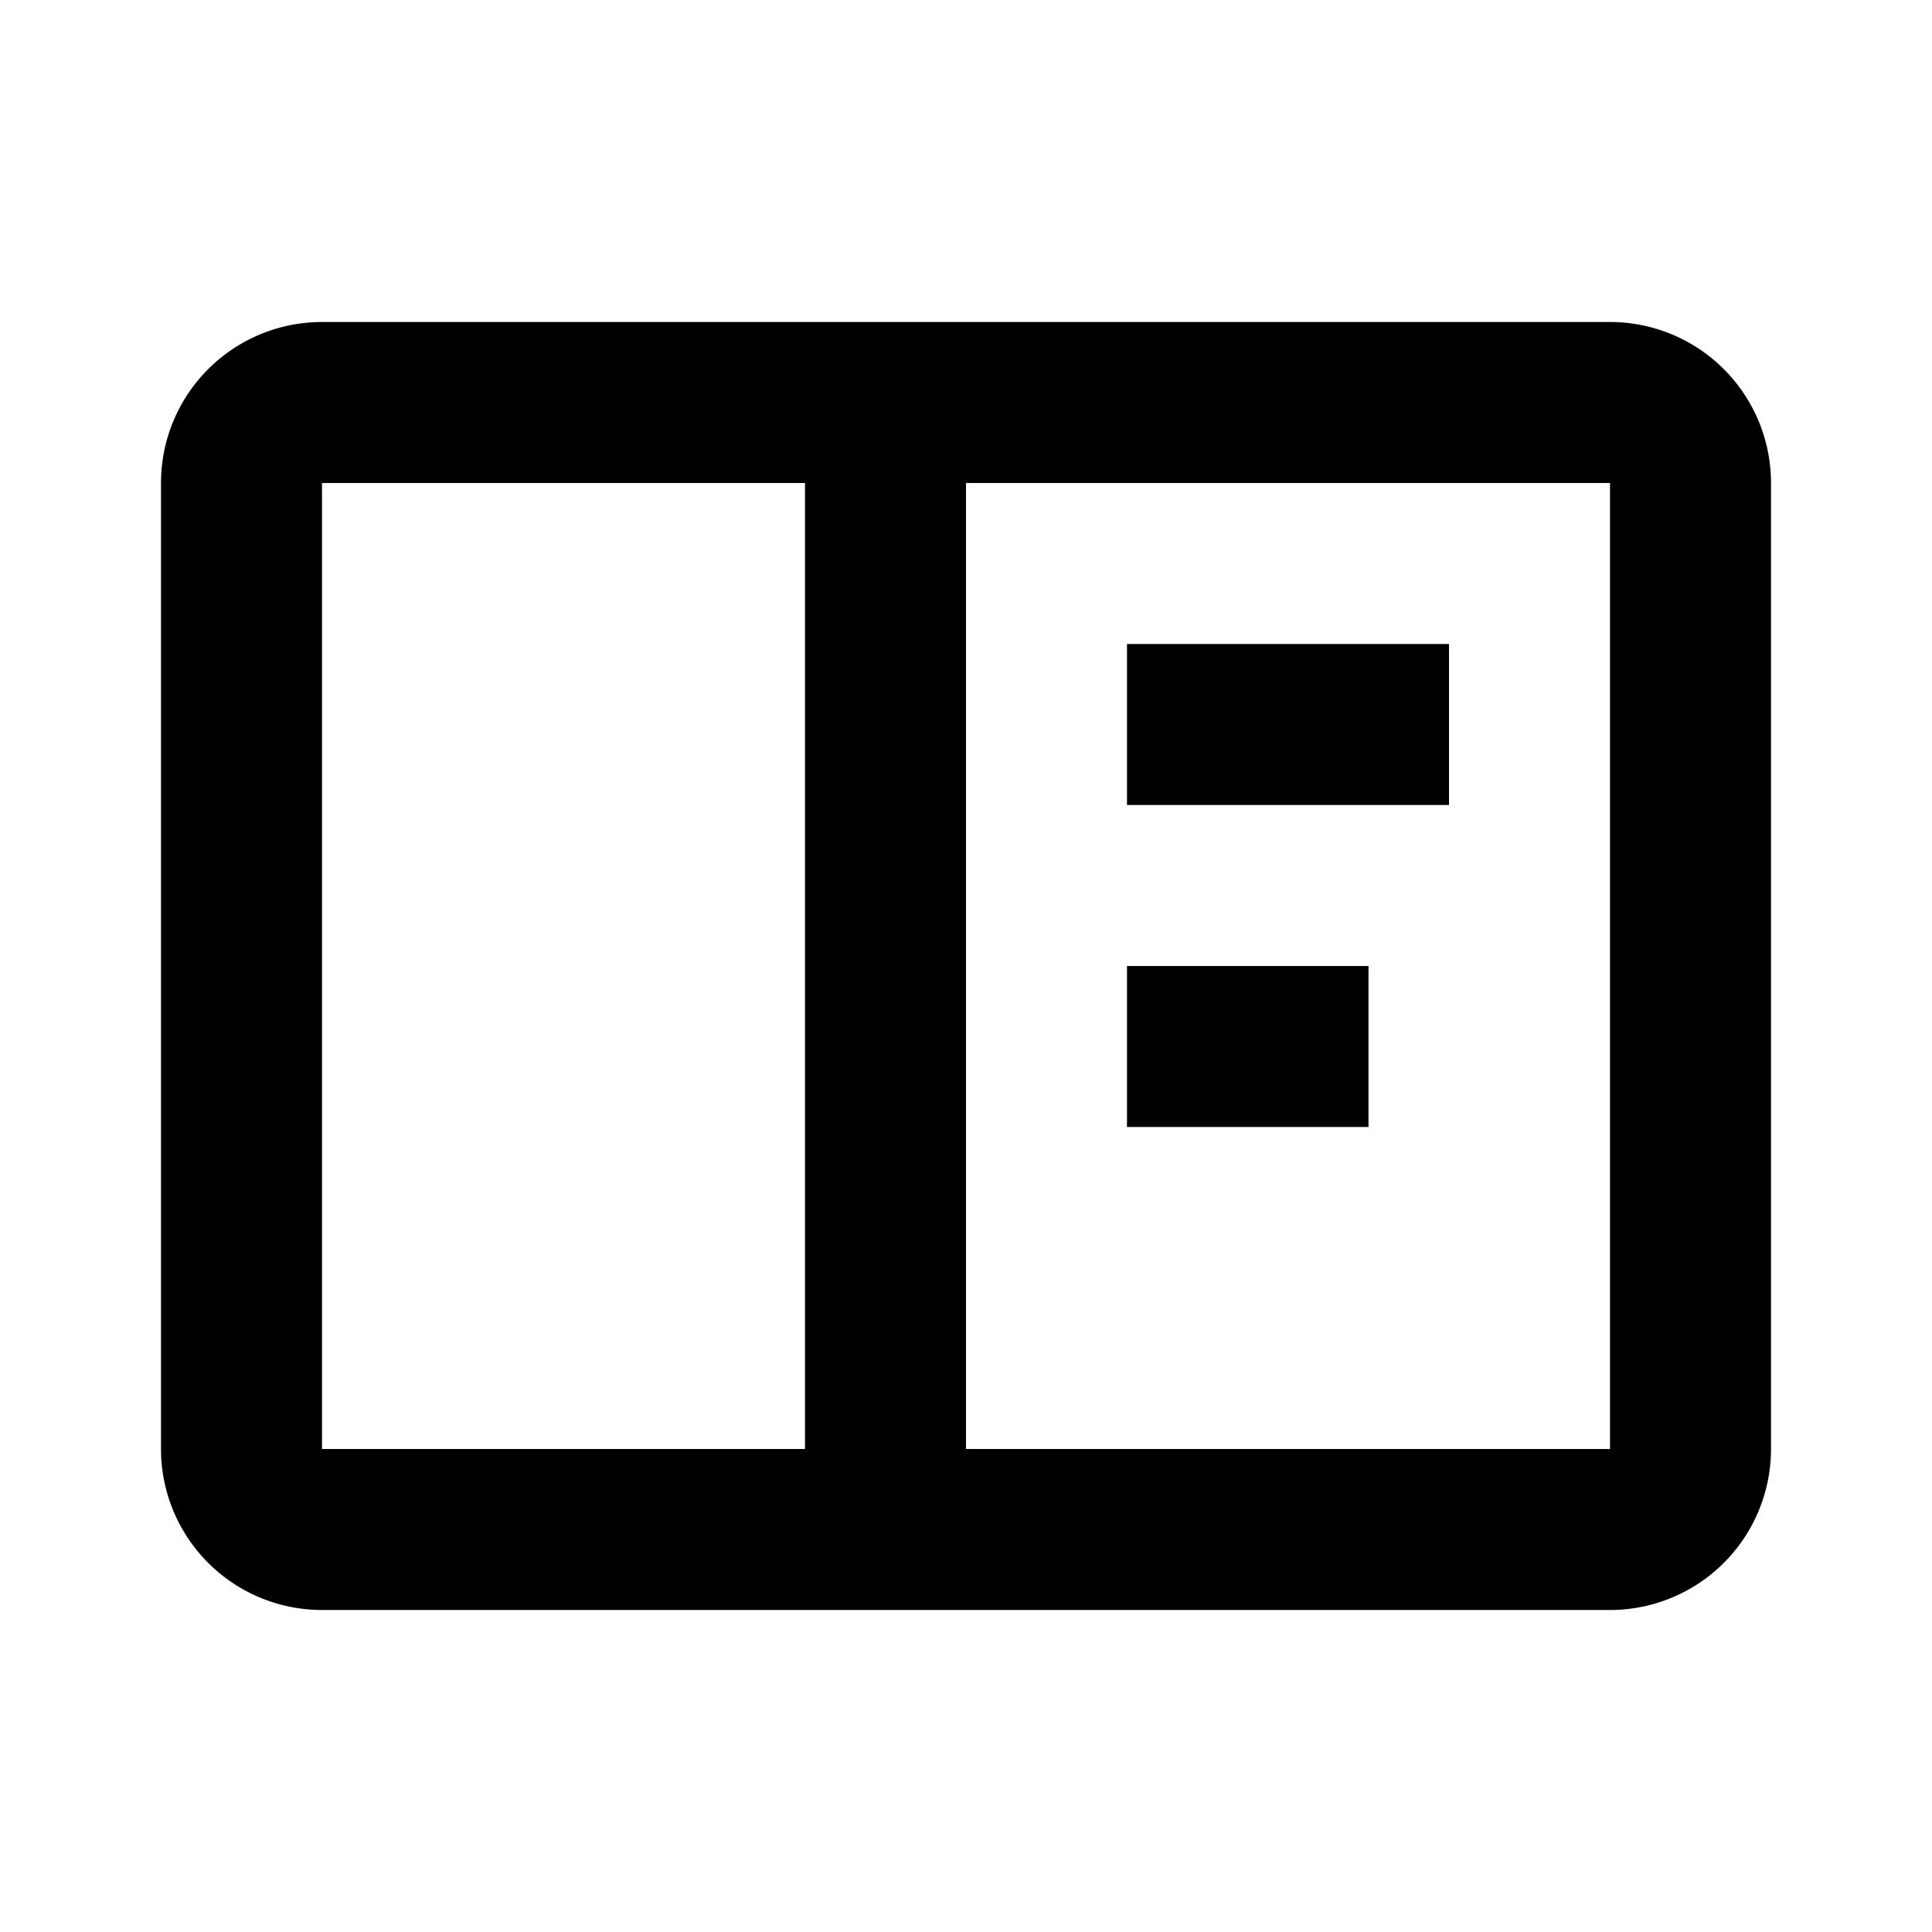<svg xmlns="http://www.w3.org/2000/svg" viewBox="0 0 24 24"><title>iconoteka_reader_mode_b_s</title><g id="Clear_3" data-name="Clear 3"><path d="M20,4H4A2,2,0,0,0,2,6V18a2,2,0,0,0,2,2H20a2,2,0,0,0,2-2V6A2,2,0,0,0,20,4ZM10,18H4V6h6Zm10,0H12V6h8Zm-3-6H14v2h3Zm1-4H14v2h4Z"/></g></svg>